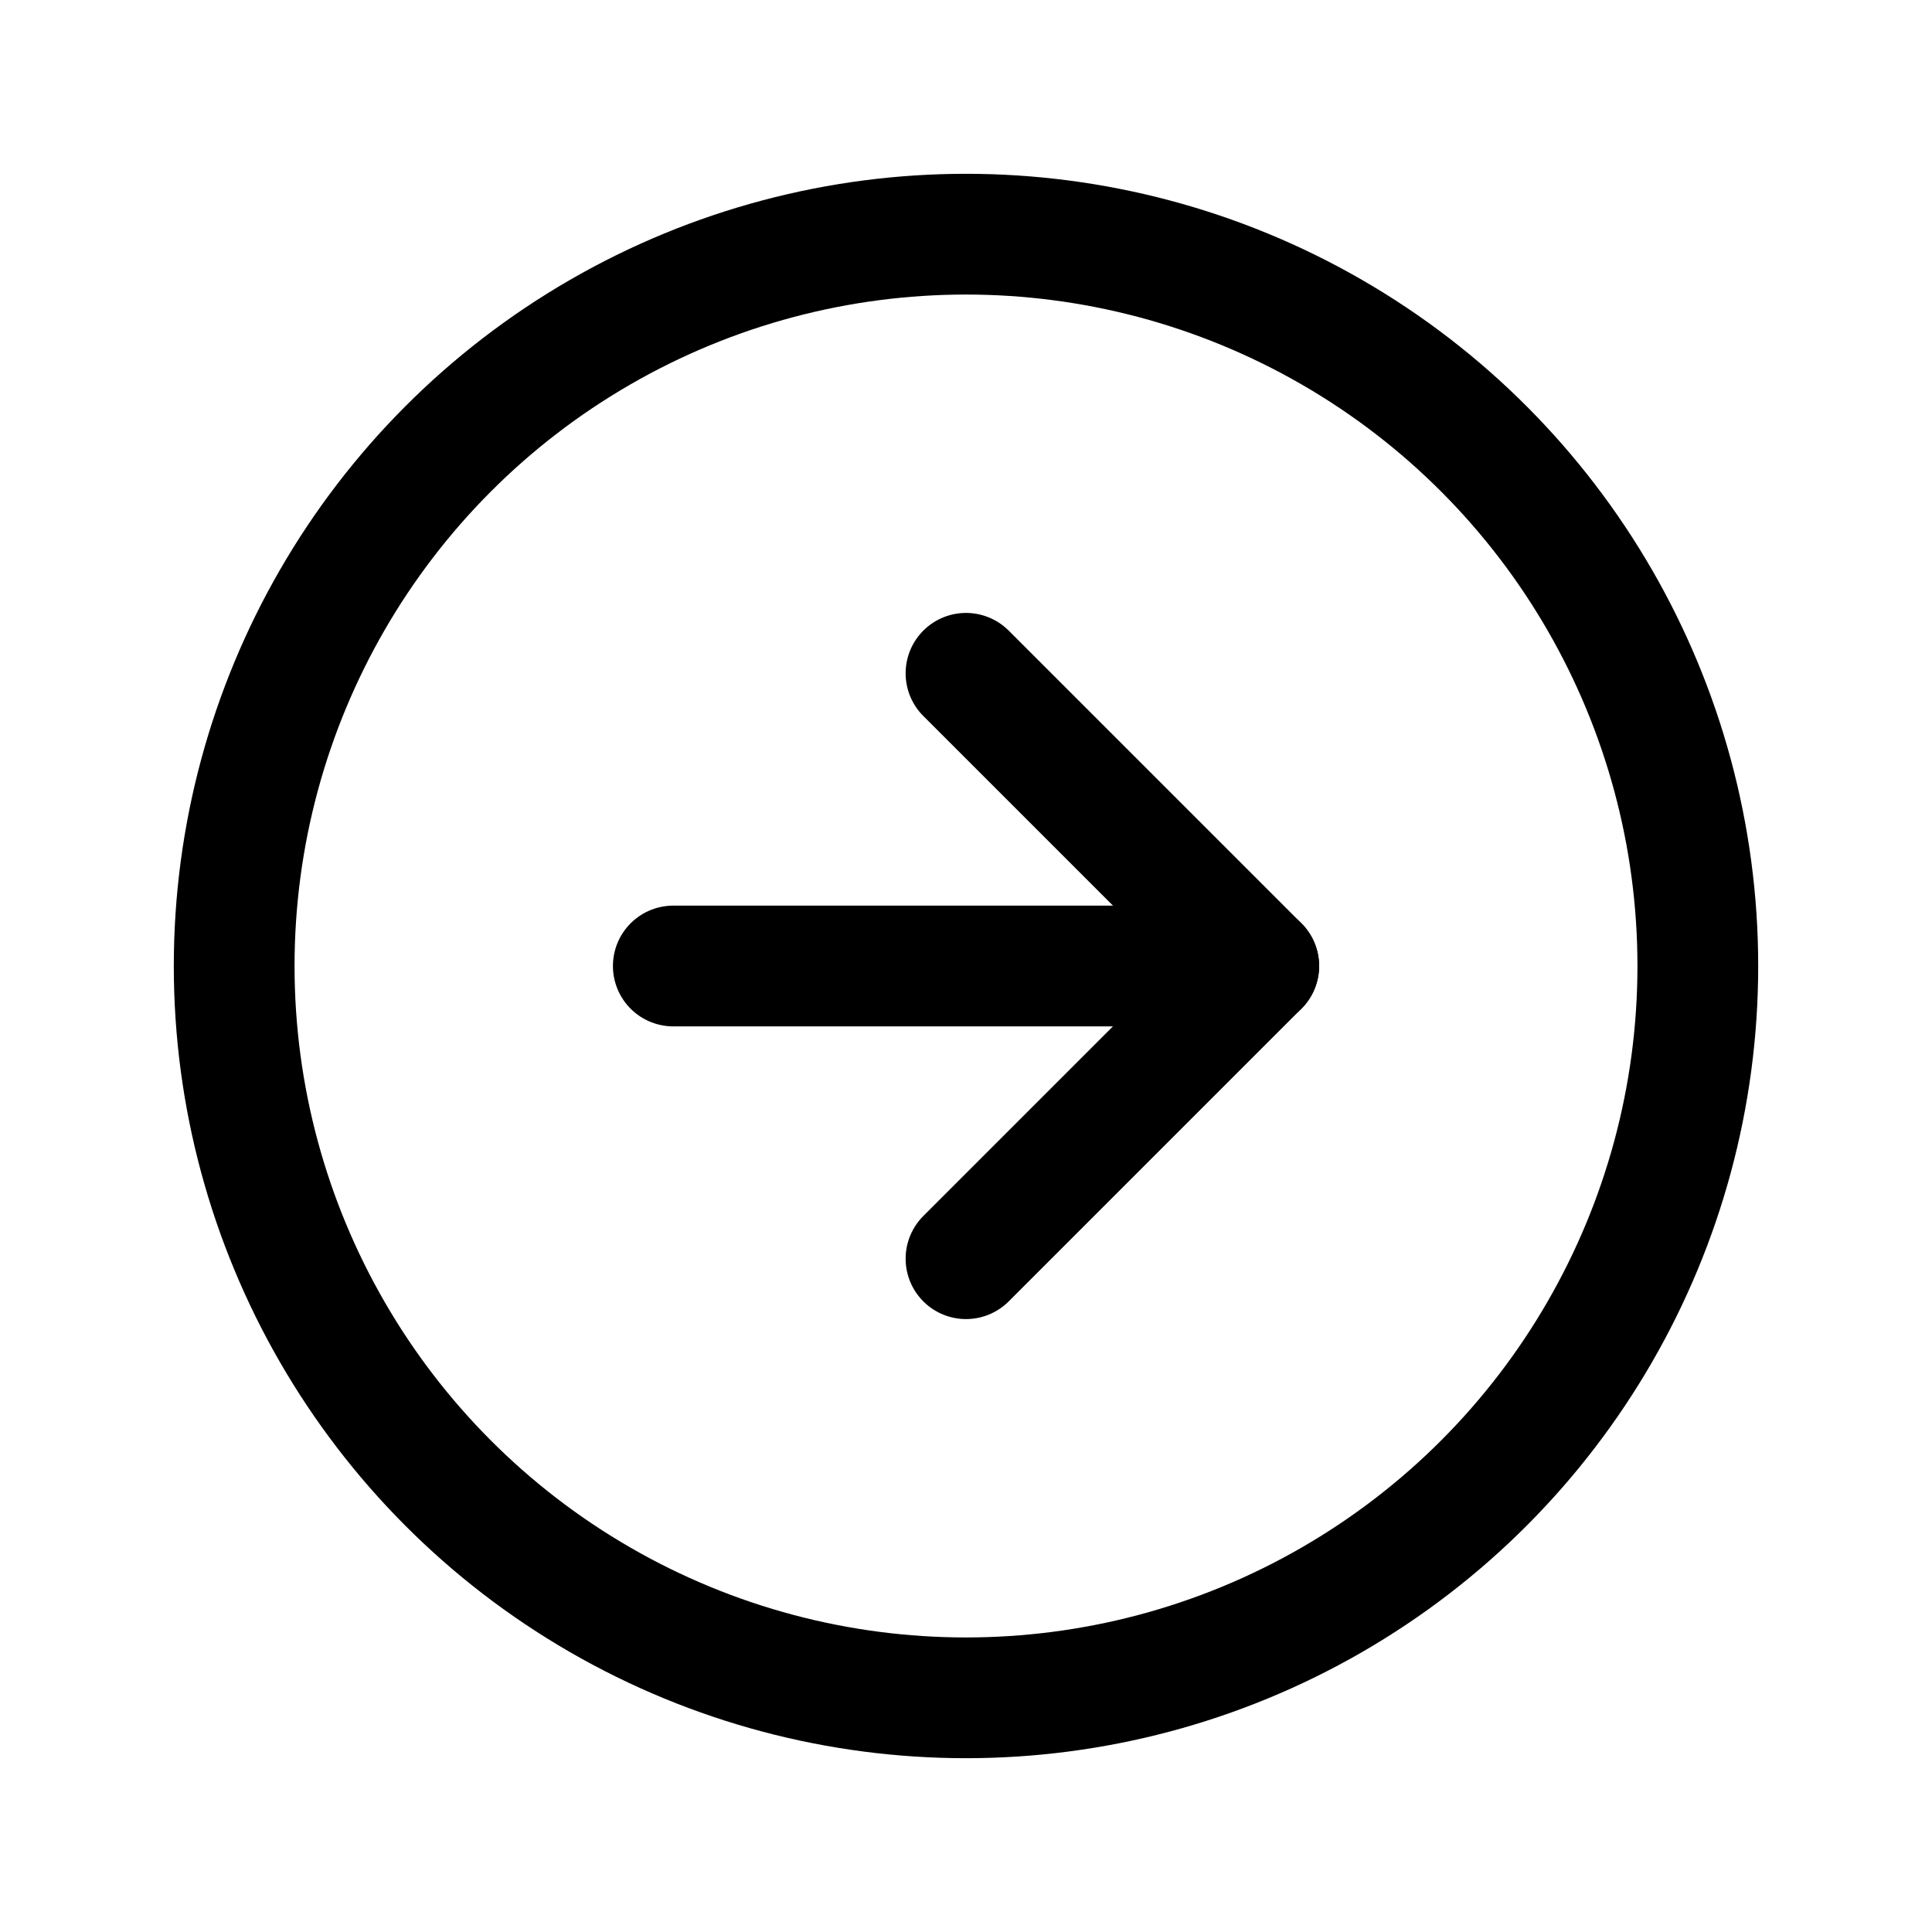 <svg xmlns="http://www.w3.org/2000/svg" xmlns:xlink="http://www.w3.org/1999/xlink" width="24" height="24" viewBox="0 0 24 24">
  <defs>
    <style>
      .cls-1 {
        clip-path: url(#clip-Arrow_right_ircle);
      }

      .cls-2 {
        fill: none;
        stroke: #000;
        stroke-linecap: round;
        stroke-linejoin: round;
        stroke-width: 1.5px;
      }
    </style>
    <clipPath id="clip-Arrow_right_ircle">
      <rect width="24" height="24"/>
    </clipPath>
  </defs>
  <g id="Arrow_right_ircle" data-name="Arrow right ircle" class="cls-1">
    <g id="Group_1957" data-name="Group 1957">
      <g id="arrow-right-circle" transform="translate(1.091 1.091)">
        <circle id="Ellipse_566" data-name="Ellipse 566" class="cls-2" cx="9.091" cy="9.091" r="9.091" transform="translate(1.818 1.818)"/>
        <path id="Path_6208" data-name="Path 6208" class="cls-2" d="M10.909,14.545l3.636-3.636L10.909,7.273"/>
        <line id="Line_250" data-name="Line 250" class="cls-2" x2="7.273" transform="translate(7.273 10.909)"/>
      </g>
    </g>
  </g>
</svg>
